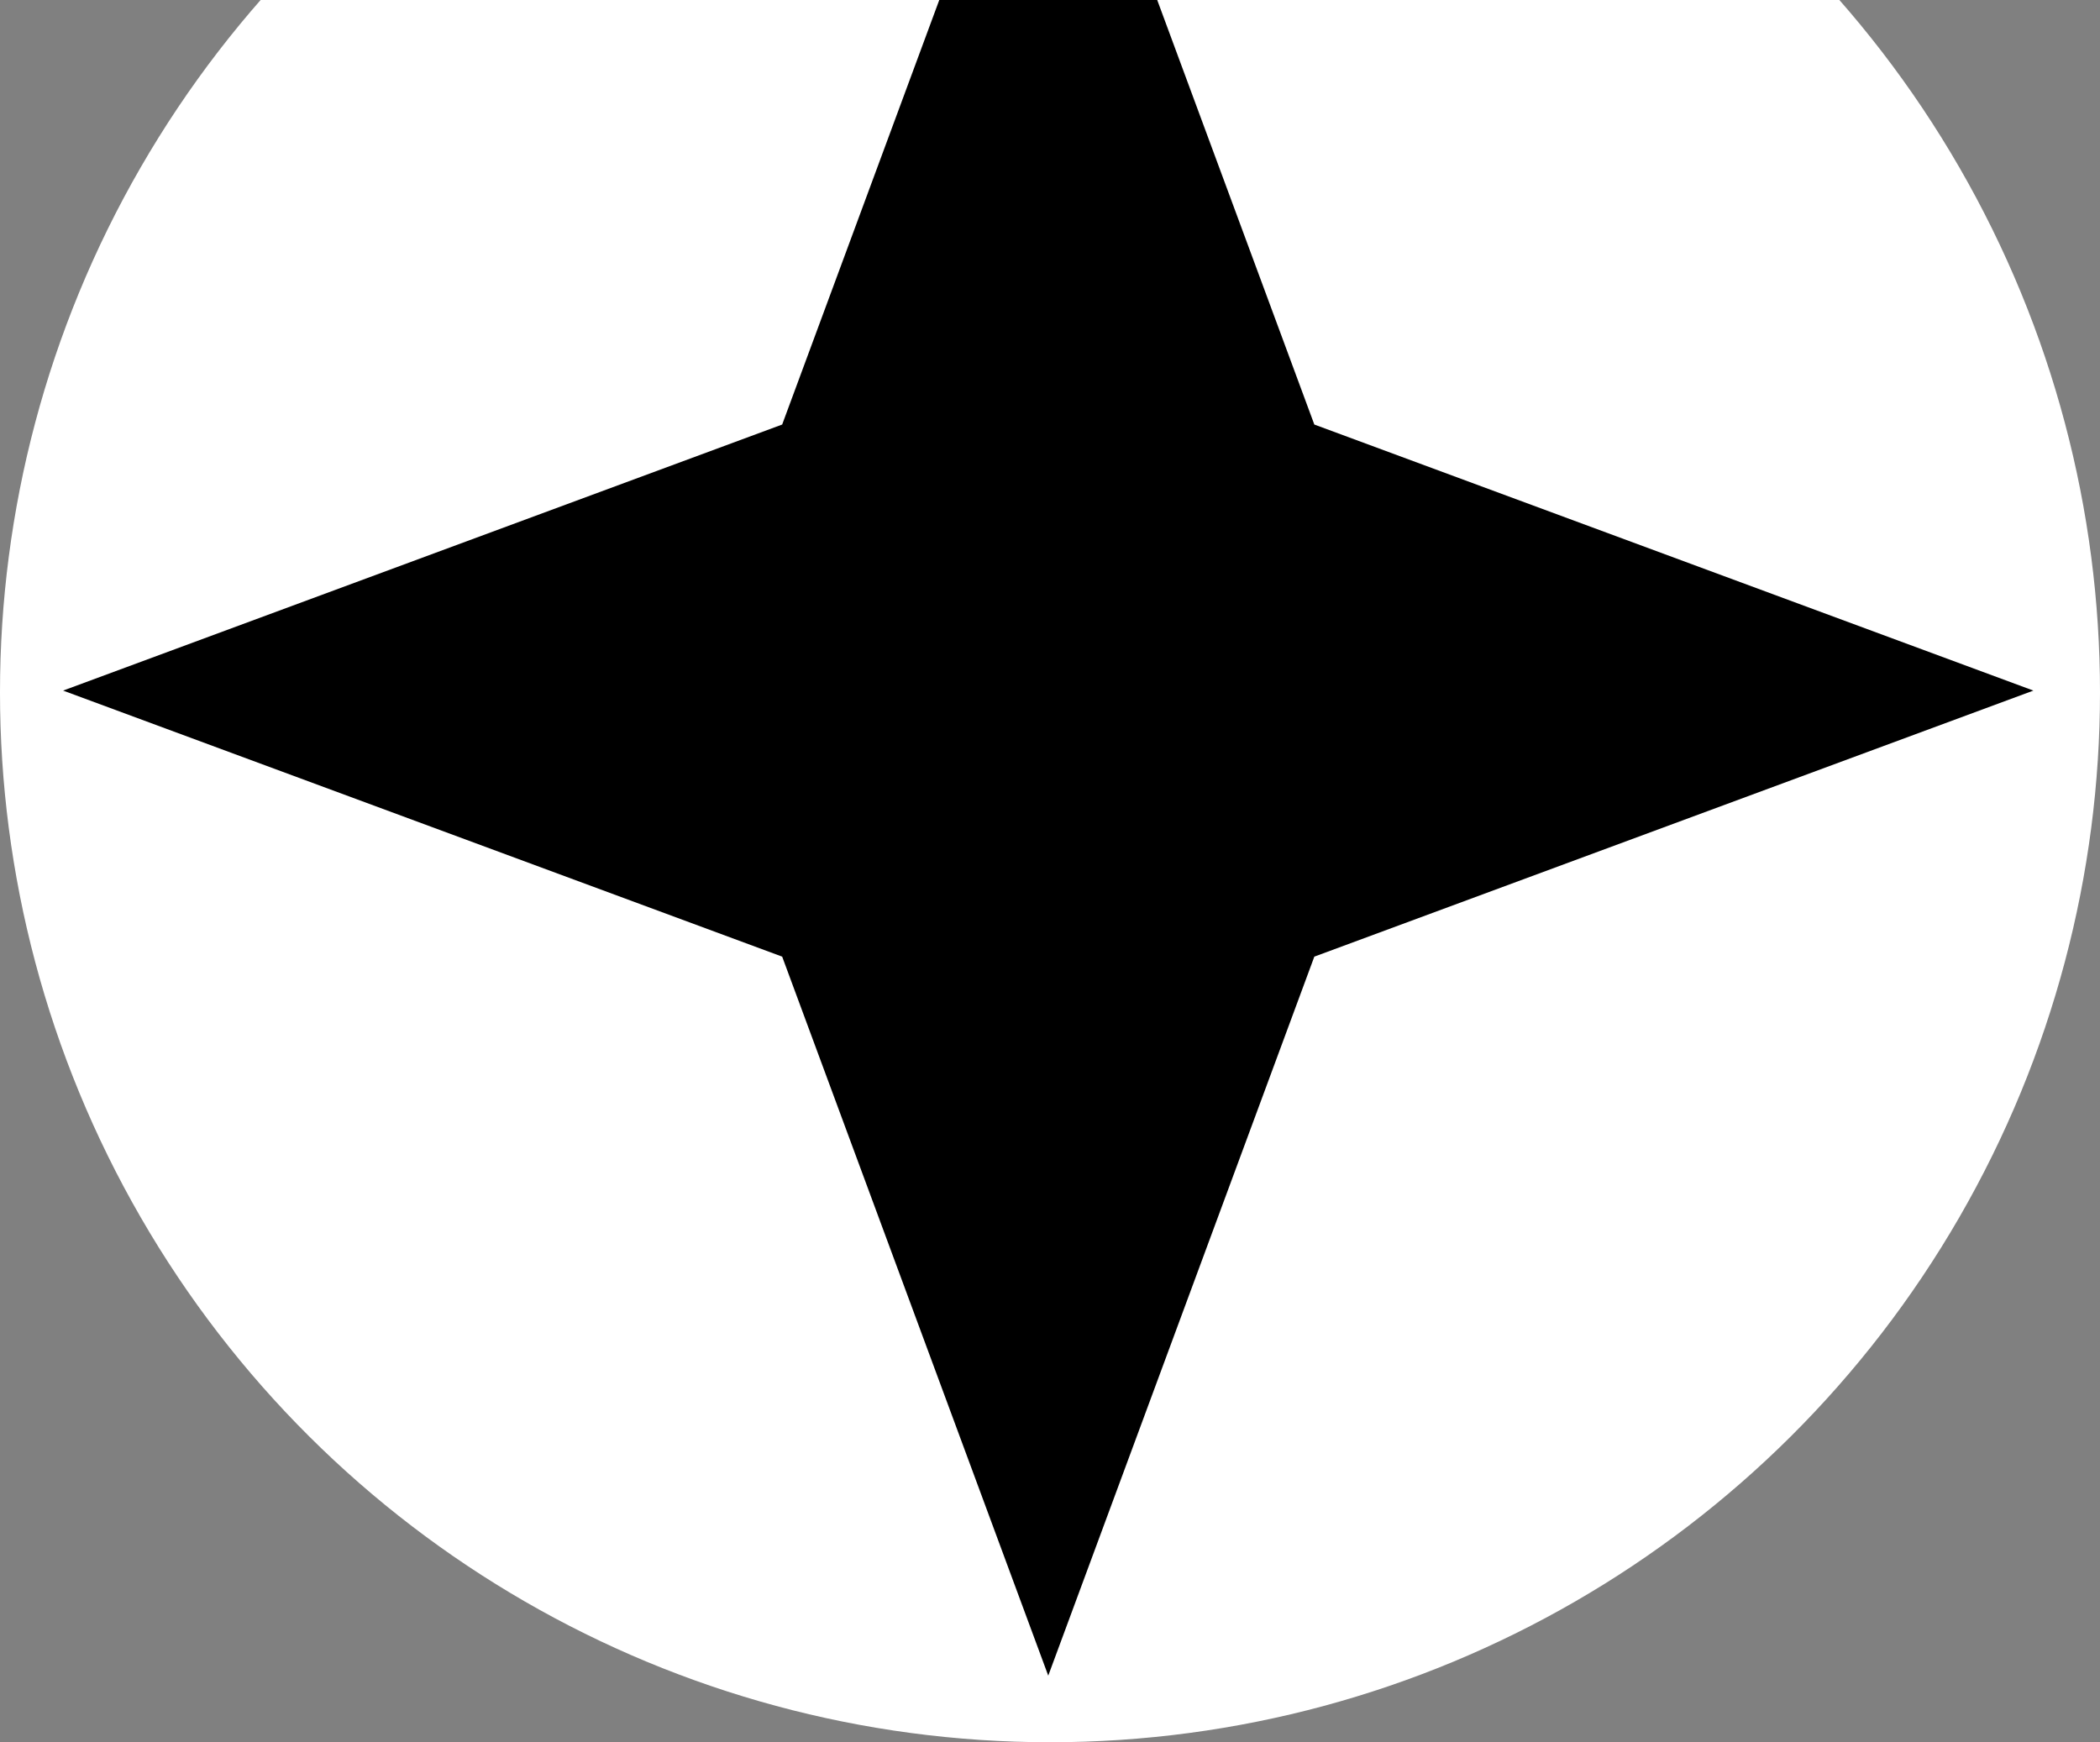 <svg width="599" height="497" viewBox="0 0 599 497" fill="none" xmlns="http://www.w3.org/2000/svg">
<rect x="0" y="0" width="599" height="497" fill="#808080" stroke="none"/>
<circle cx="299.5" cy="197.5" r="299.5" transform="rotate(-90 299.5 197.5)" fill="white"/>
<path d="M18 197L223.104 121.104L299 -84L374.895 121.104L580 197L374.895 272.895L299 478L223.104 272.895L18 197Z" fill="black"/>
</svg>
